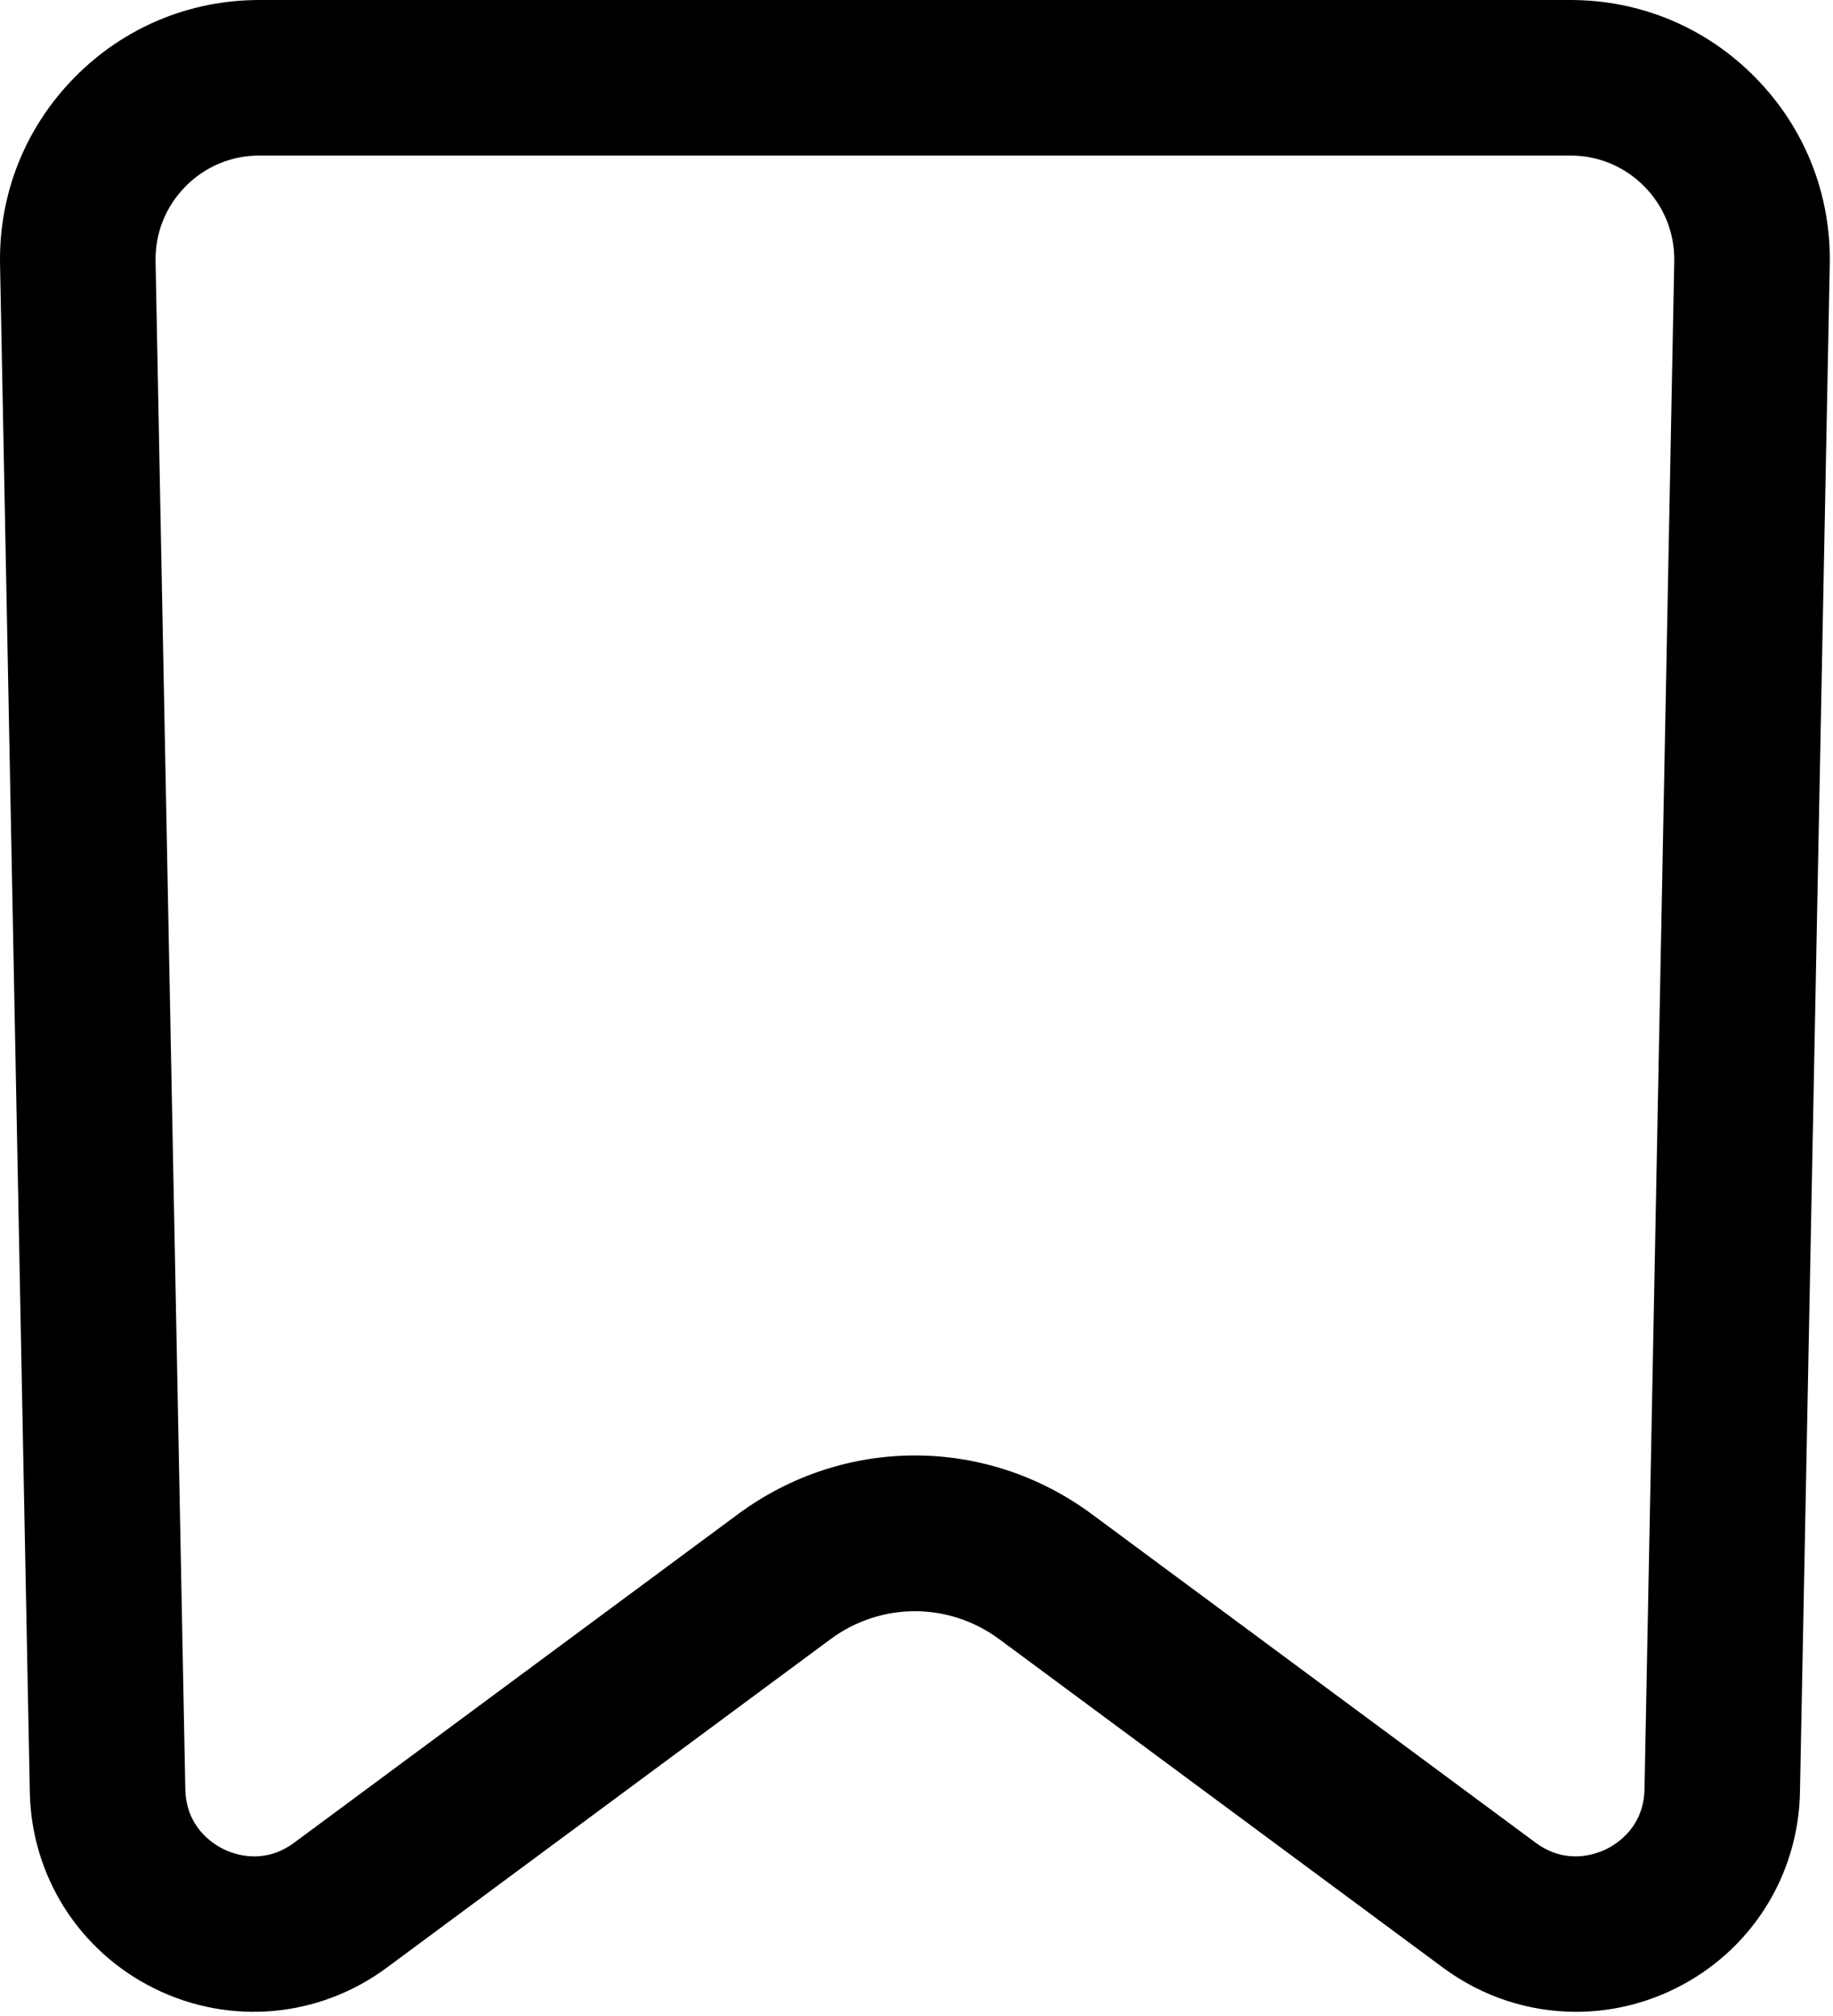 <svg width="352" height="387" viewBox="0 0 352 387" fill="none" xmlns="http://www.w3.org/2000/svg">
<path d="M302.665 386.255C293.644 386.255 284.696 383.396 277.129 377.796L191.926 314.739C182.213 307.541 169.166 307.541 159.453 314.739L74.25 377.796C61.271 387.401 44.214 388.947 29.724 381.812C15.234 374.687 6.036 360.233 5.724 344.093L0.01 50.787C-0.256 37.297 4.802 24.568 14.25 14.932C23.693 5.302 36.323 0 49.813 0H301.573C315.062 0 327.693 5.302 337.135 14.932C346.583 24.562 351.641 37.296 351.375 50.787L345.657 344.093C345.344 360.239 336.146 374.687 321.656 381.812C315.615 384.791 309.125 386.255 302.667 386.255L302.665 386.255ZM294.899 353.791C300.691 358.072 306.316 356.072 308.478 355.015C310.634 353.957 315.655 350.713 315.801 343.51L321.514 50.203C321.619 44.802 319.598 39.703 315.811 35.843C312.03 31.984 306.973 29.864 301.571 29.864H49.811C44.41 29.864 39.353 31.983 35.577 35.843C31.79 39.702 29.769 44.796 29.874 50.203L35.587 343.51C35.728 350.713 40.754 353.957 42.91 355.015C45.066 356.077 50.697 358.072 56.489 353.791L141.692 290.733C162.036 275.676 189.369 275.676 209.702 290.733L294.899 353.791Z" fill="black"/>
</svg>
